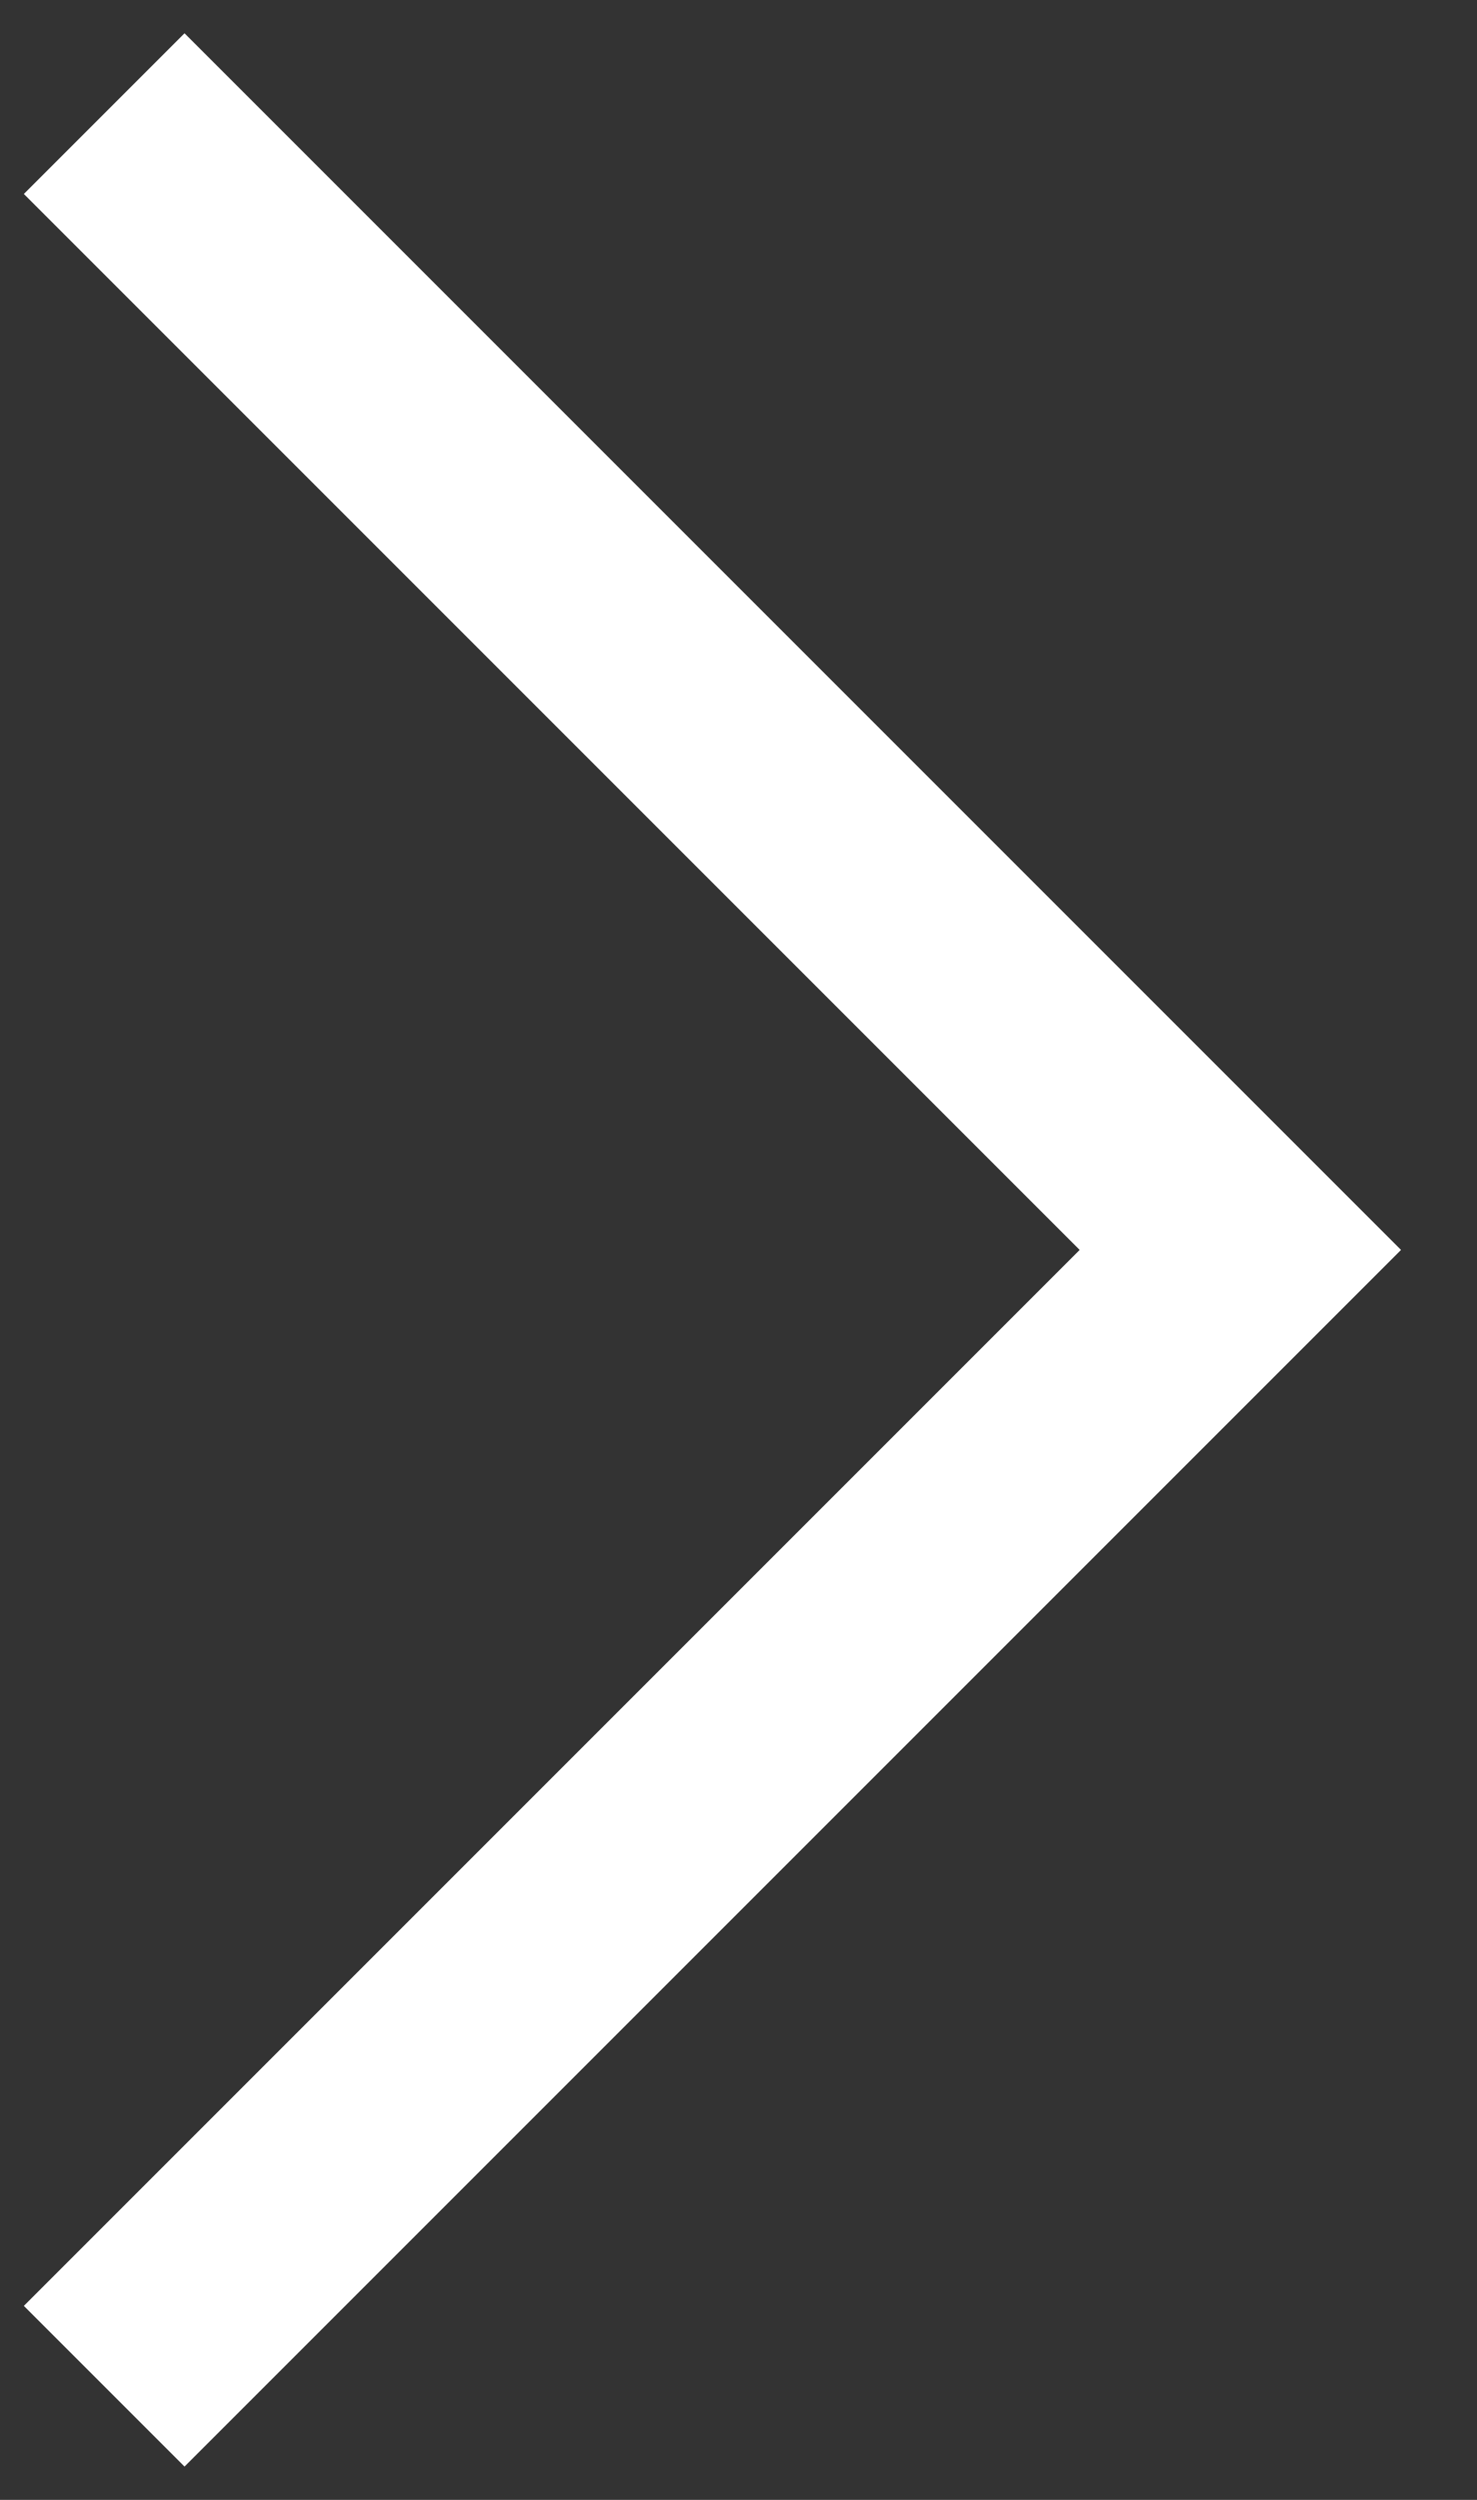 <svg xmlns="http://www.w3.org/2000/svg" width="13" height="22" fill="none"><rect width="100%" height="100%" fill="#333333" stroke="none"/><path stroke="#fff" stroke-width="2" d="m.917 21 10-10-10-10"/></svg>